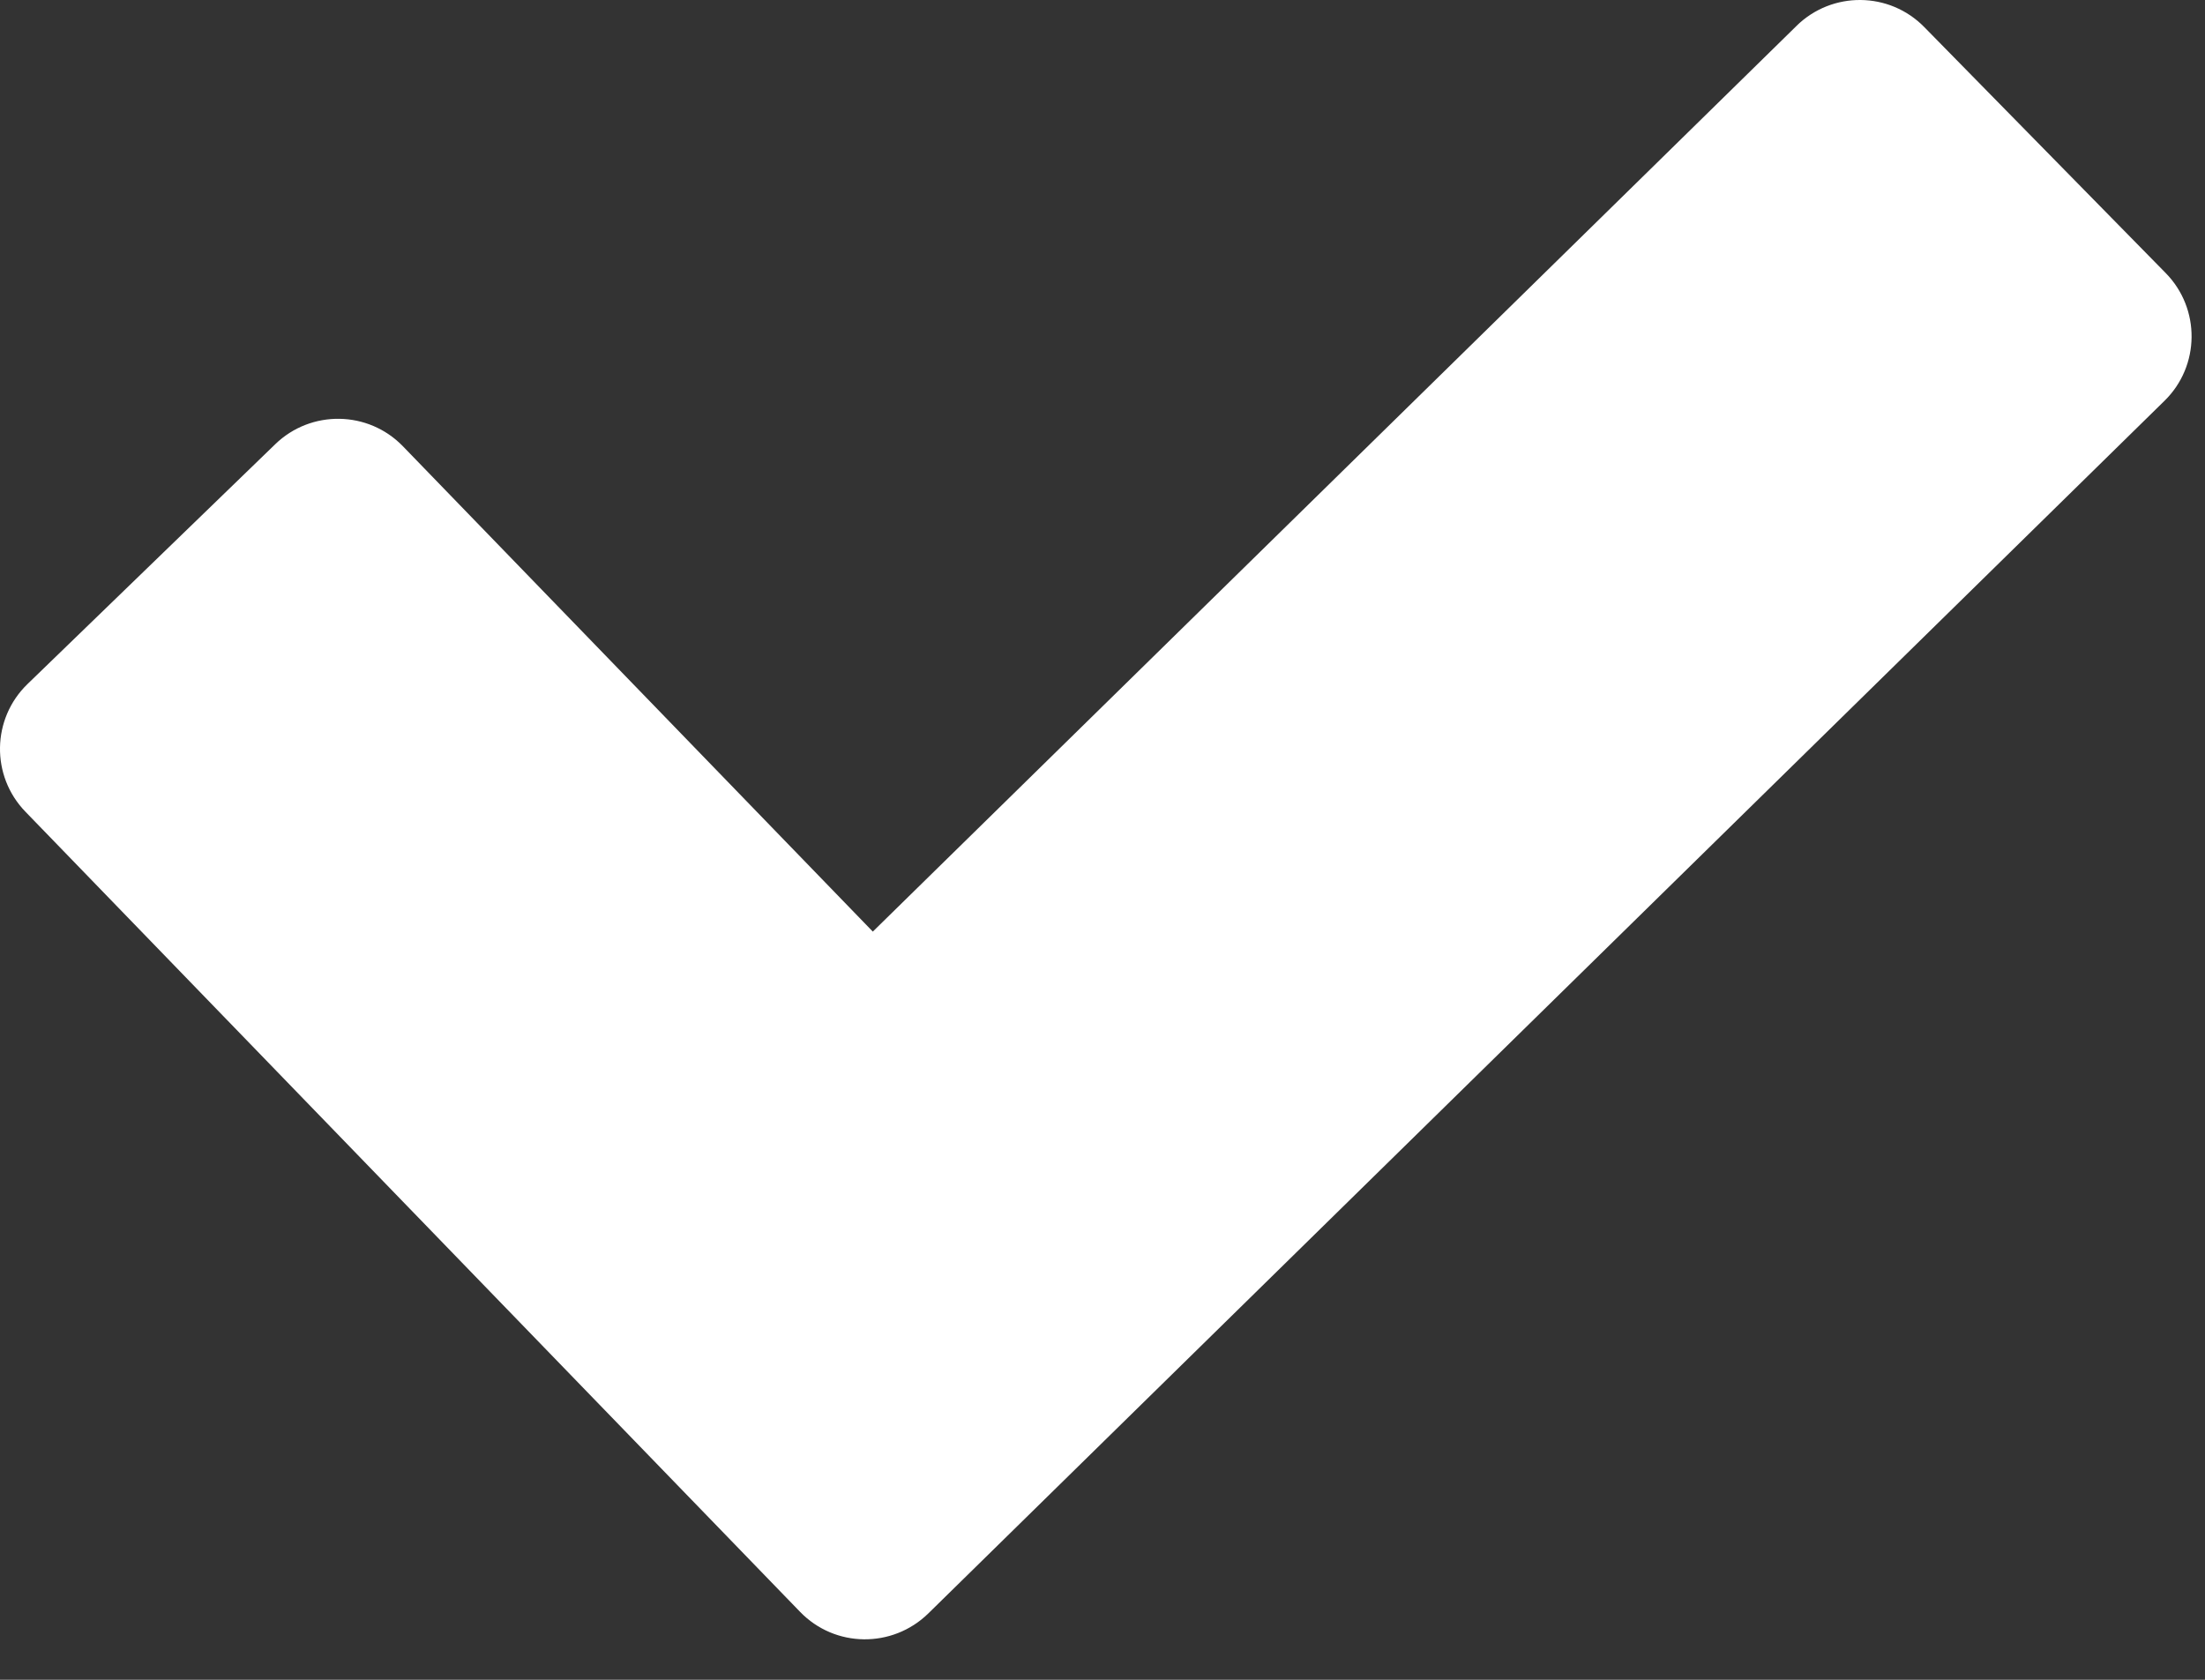 <svg width="42" height="32" viewBox="0 0 42 32" fill="none" xmlns="http://www.w3.org/2000/svg">
<rect x="0" y="0" width="42" height="32" fill="#333333" stroke="none"/>
<path d="M34.222 0.491L16.625 17.747L7.674 8.501C7.013 7.818 5.922 7.803 5.242 8.463L0.525 13.03C-0.159 13.691 -0.178 14.782 0.487 15.466L15.239 30.705C15.904 31.393 16.999 31.404 17.683 30.735L41.228 7.636C41.907 6.972 41.919 5.88 41.25 5.2L36.654 0.517C35.989 -0.163 34.898 -0.174 34.218 0.494L34.222 0.491Z" fill="white"/>
</svg>
